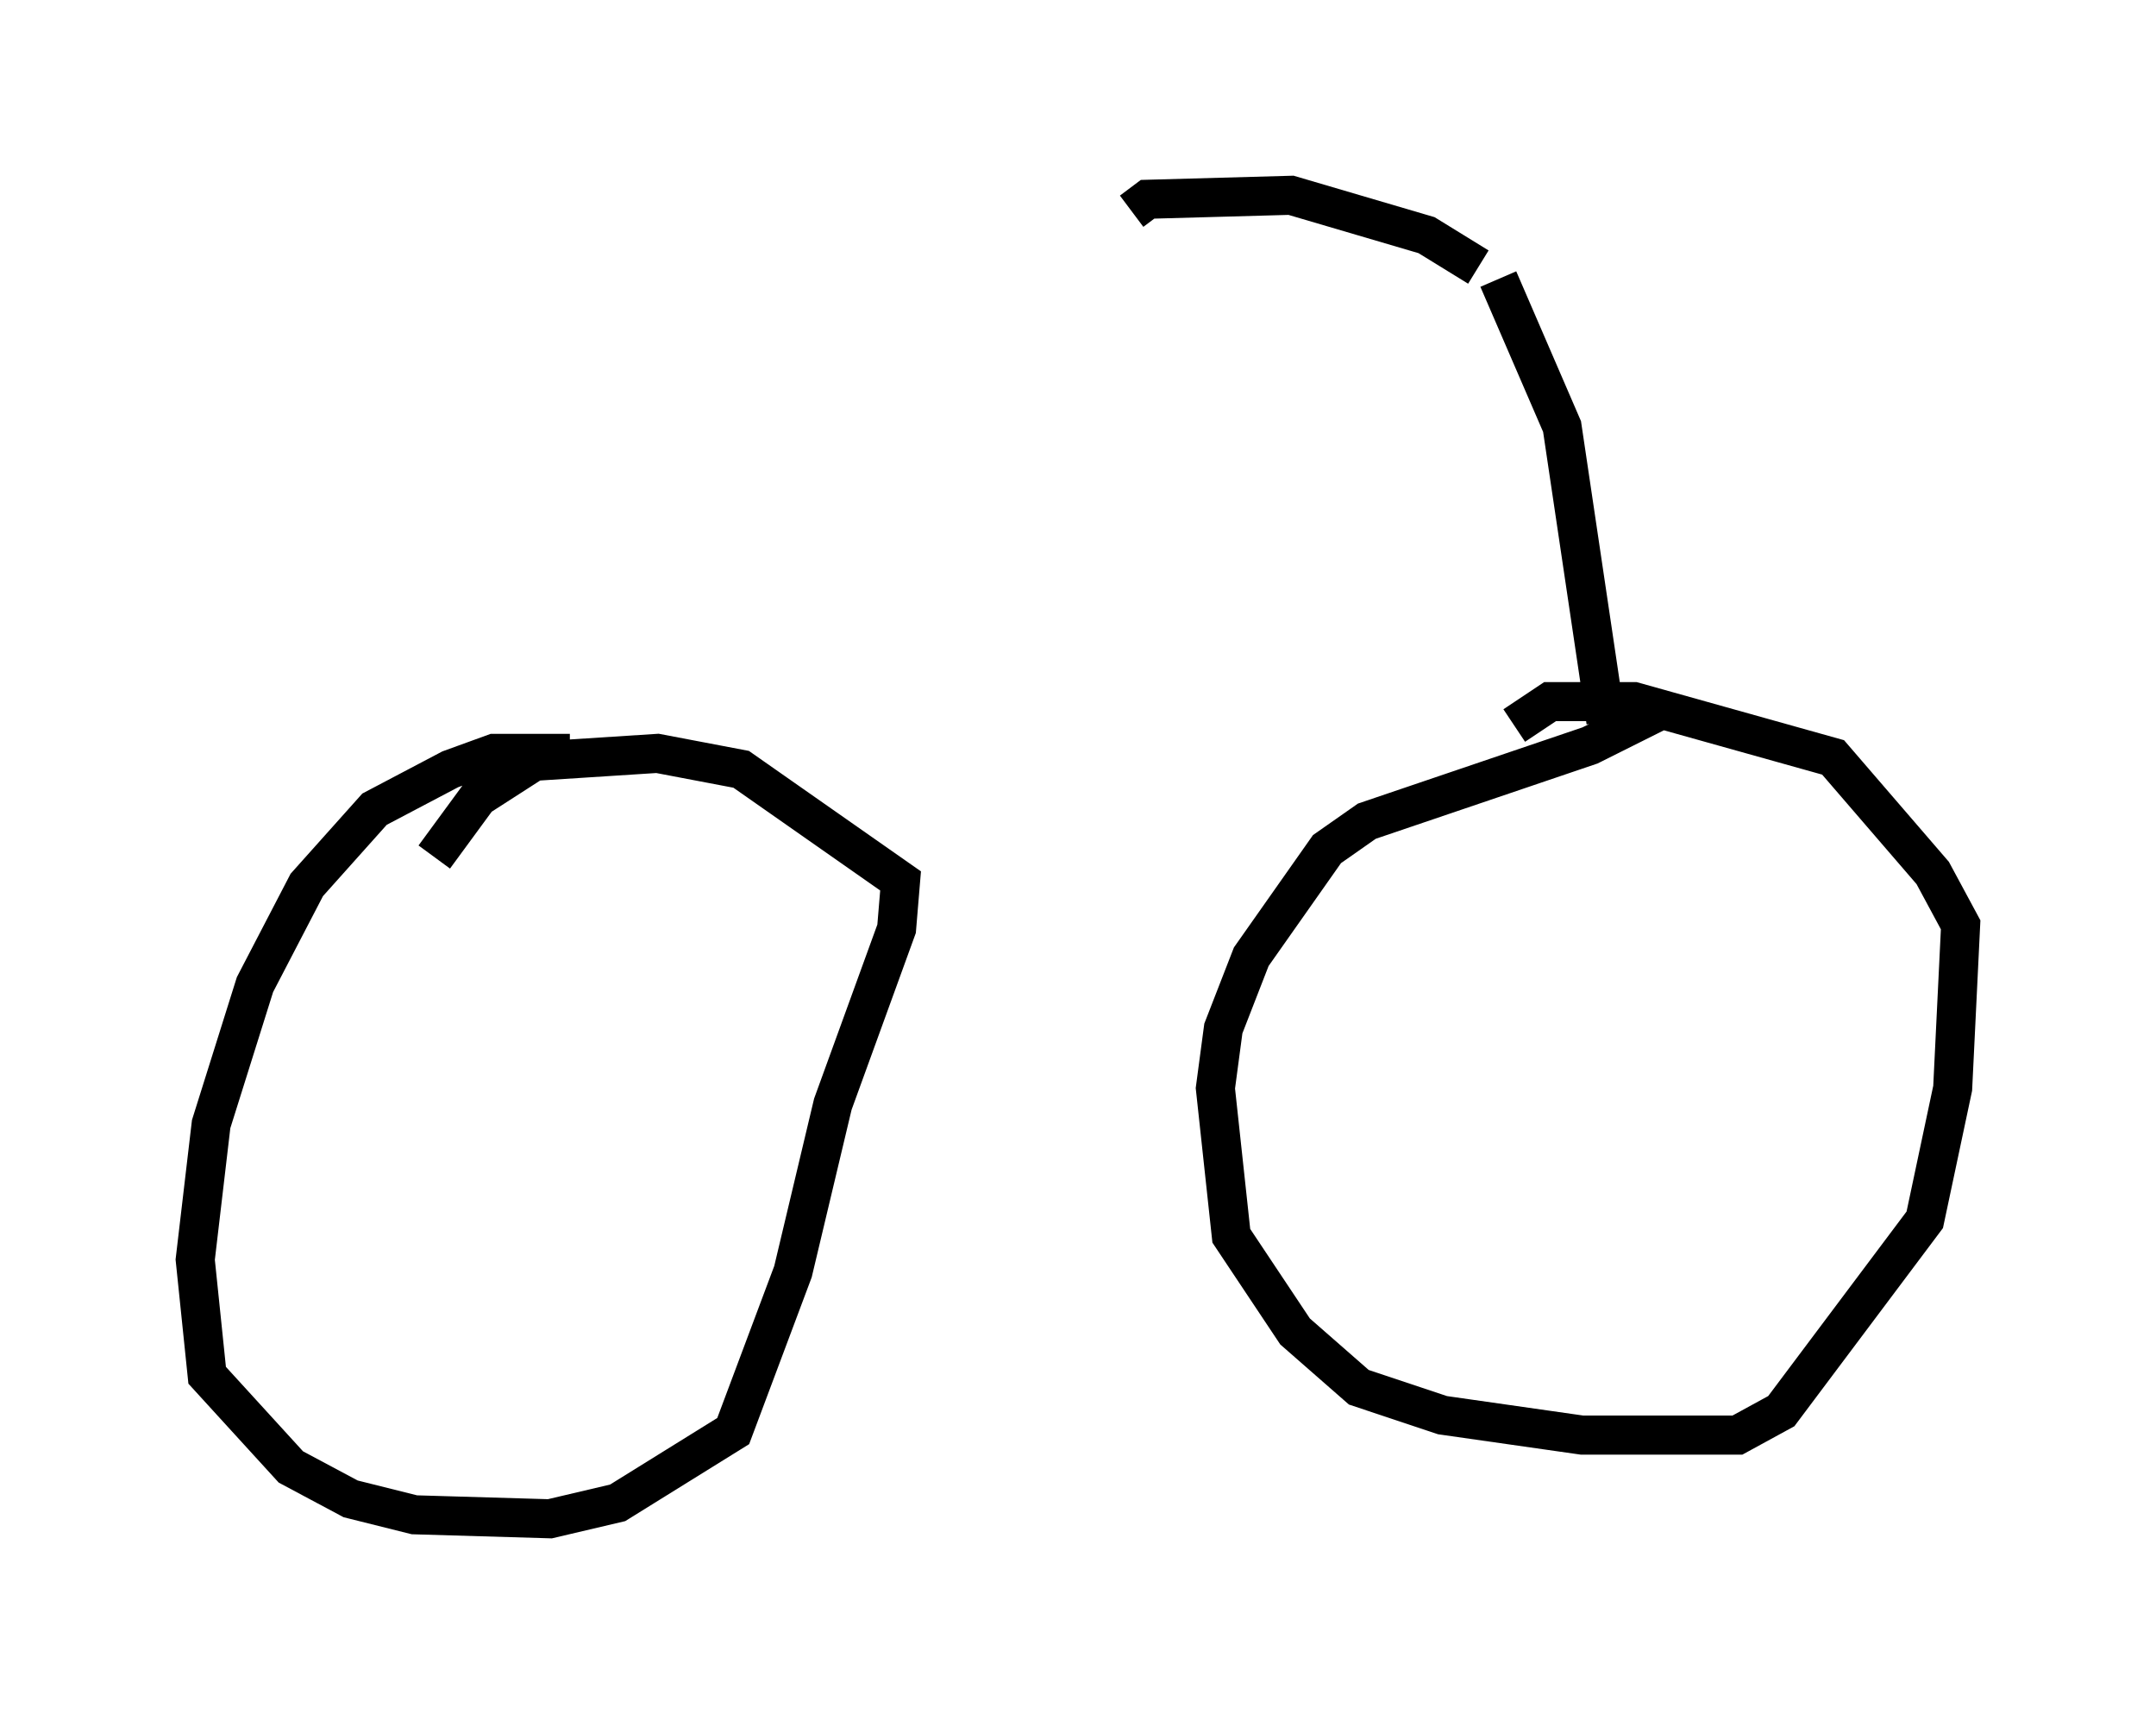 <?xml version="1.0" encoding="utf-8" ?>
<svg baseProfile="full" height="43.892" version="1.1" width="55.223" xmlns="http://www.w3.org/2000/svg" xmlns:ev="http://www.w3.org/2001/xml-events" xmlns:xlink="http://www.w3.org/1999/xlink"><defs /><rect fill="white" height="43.892" width="55.223" x="0" y="0" /><path d="M14.596, 18.679 m26.746, -0.51 m-26.746, 1.123 l-1.94, 0.0 -1.123, 0.408 l-1.94, 1.021 -1.735, 1.94 l-1.327, 2.552 -1.123, 3.573 l-0.408, 3.471 0.306, 2.96 l2.144, 2.348 1.531, 0.817 l1.633, 0.408 3.471, 0.102 l1.735, -0.408 2.96, -1.838 l1.531, -4.083 1.021, -4.288 l1.633, -4.492 0.102, -1.225 l-4.083, -2.858 -2.144, -0.408 l-3.165, 0.204 -1.429, 0.919 l-1.123, 1.531 m31.442, -3.777 l-1.838, 0.919 -5.717, 1.94 l-1.021, 0.715 -1.94, 2.756 l-0.715, 1.838 -0.204, 1.531 l0.408, 3.777 1.633, 2.45 l1.633, 1.429 2.144, 0.715 l3.573, 0.51 3.981, 0.0 l1.123, -0.613 3.675, -4.9 l0.715, -3.369 0.204, -4.185 l-0.715, -1.327 -2.552, -2.96 l-5.104, -1.429 -2.144, 0.0 l-0.919, 0.613 m-0.408, -11.433 l1.633, 3.777 1.123, 7.554 m-3.267, -11.638 l-1.327, -0.817 -3.471, -1.021 l-3.675, 0.102 -0.408, 0.306 " fill="none" stroke="black" stroke-width="1" /></svg>